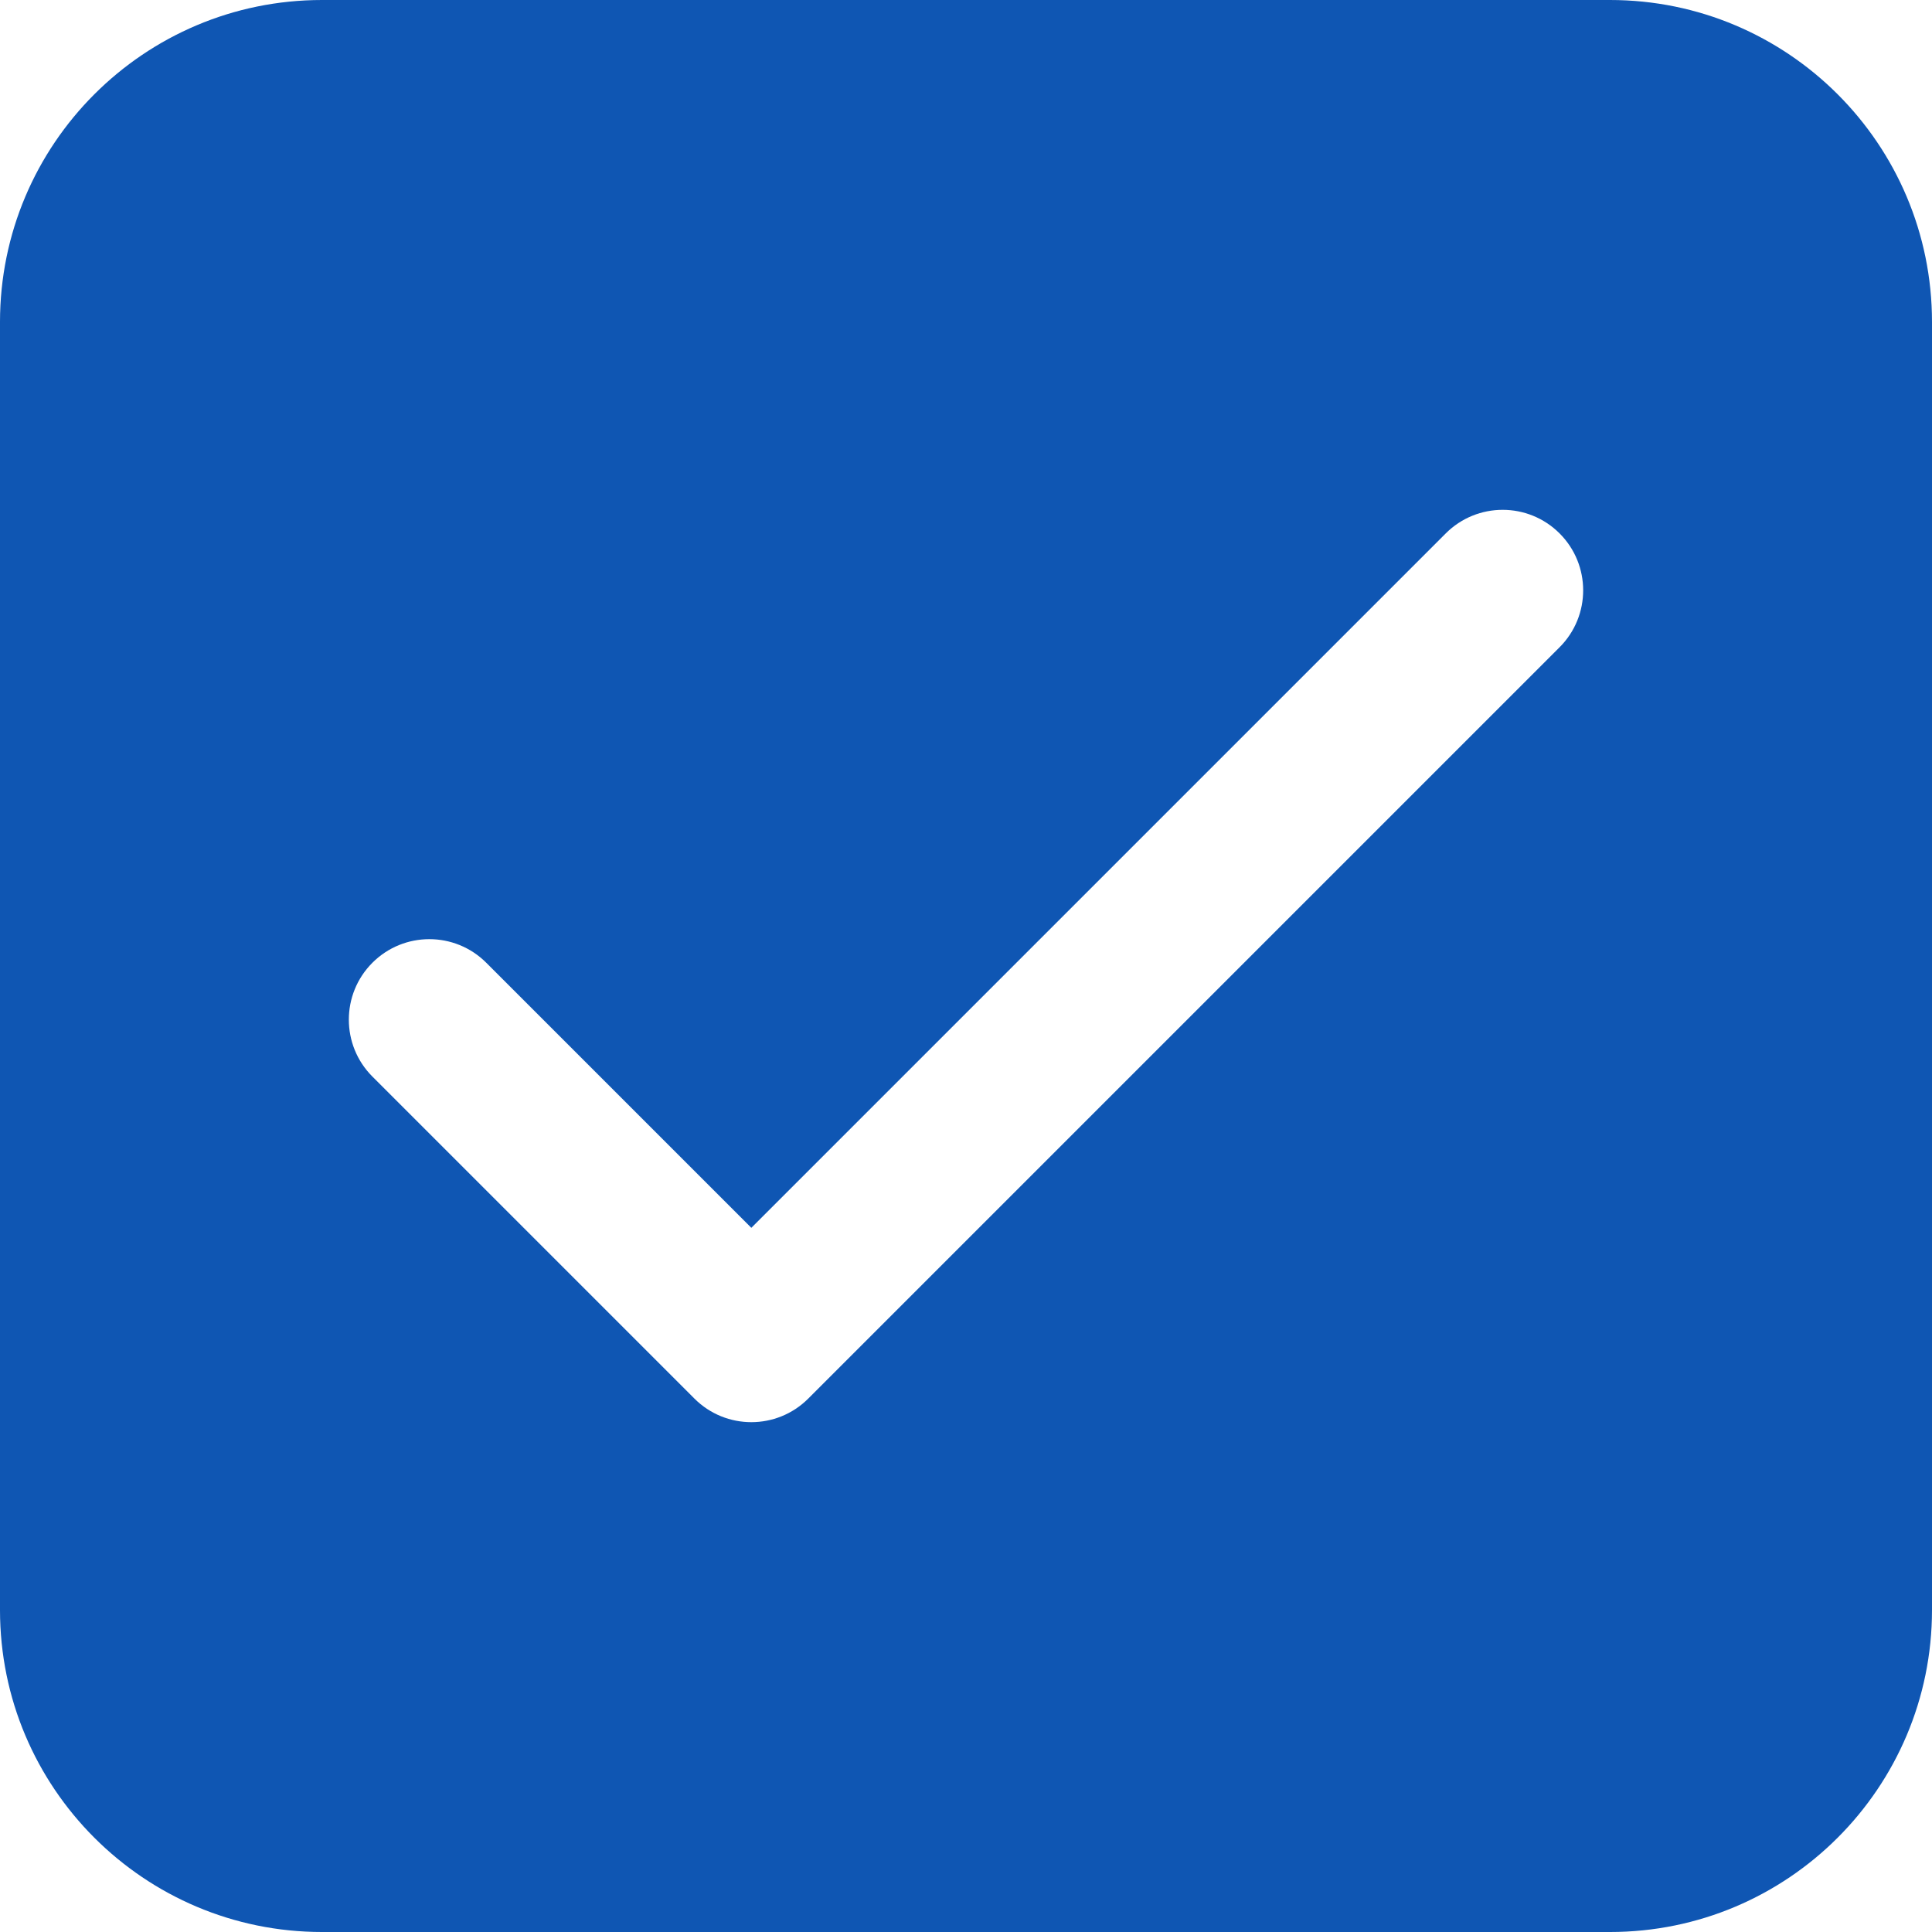 <!-- Generated by IcoMoon.io -->
<svg version="1.1" xmlns="http://www.w3.org/2000/svg" width="1024" height="1024" viewBox="0 0 1024 1024">
<title></title>
<g id="icomoon-ignore">
</g>
<path fill="#0F56B3" d="M853.333 0c94.256 0 170.667 76.411 170.667 170.667v682.667c0 94.256-76.411 170.667-170.667 170.667h-682.667c-94.256 0-170.667-76.411-170.667-170.667v-682.667c0-94.256 76.411-170.667 170.667-170.667h682.667zM766.275 282.719l-368.052 368.052-140.497-140.497c-16.663-16.663-43.677-16.663-60.34 0s-16.663 43.677 0 60.34l170.667 170.667c16.663 16.663 43.677 16.663 60.34 0l398.223-398.223c16.663-16.663 16.663-43.677 0-60.34s-43.677-16.663-60.34 0z"></path>
</svg>
